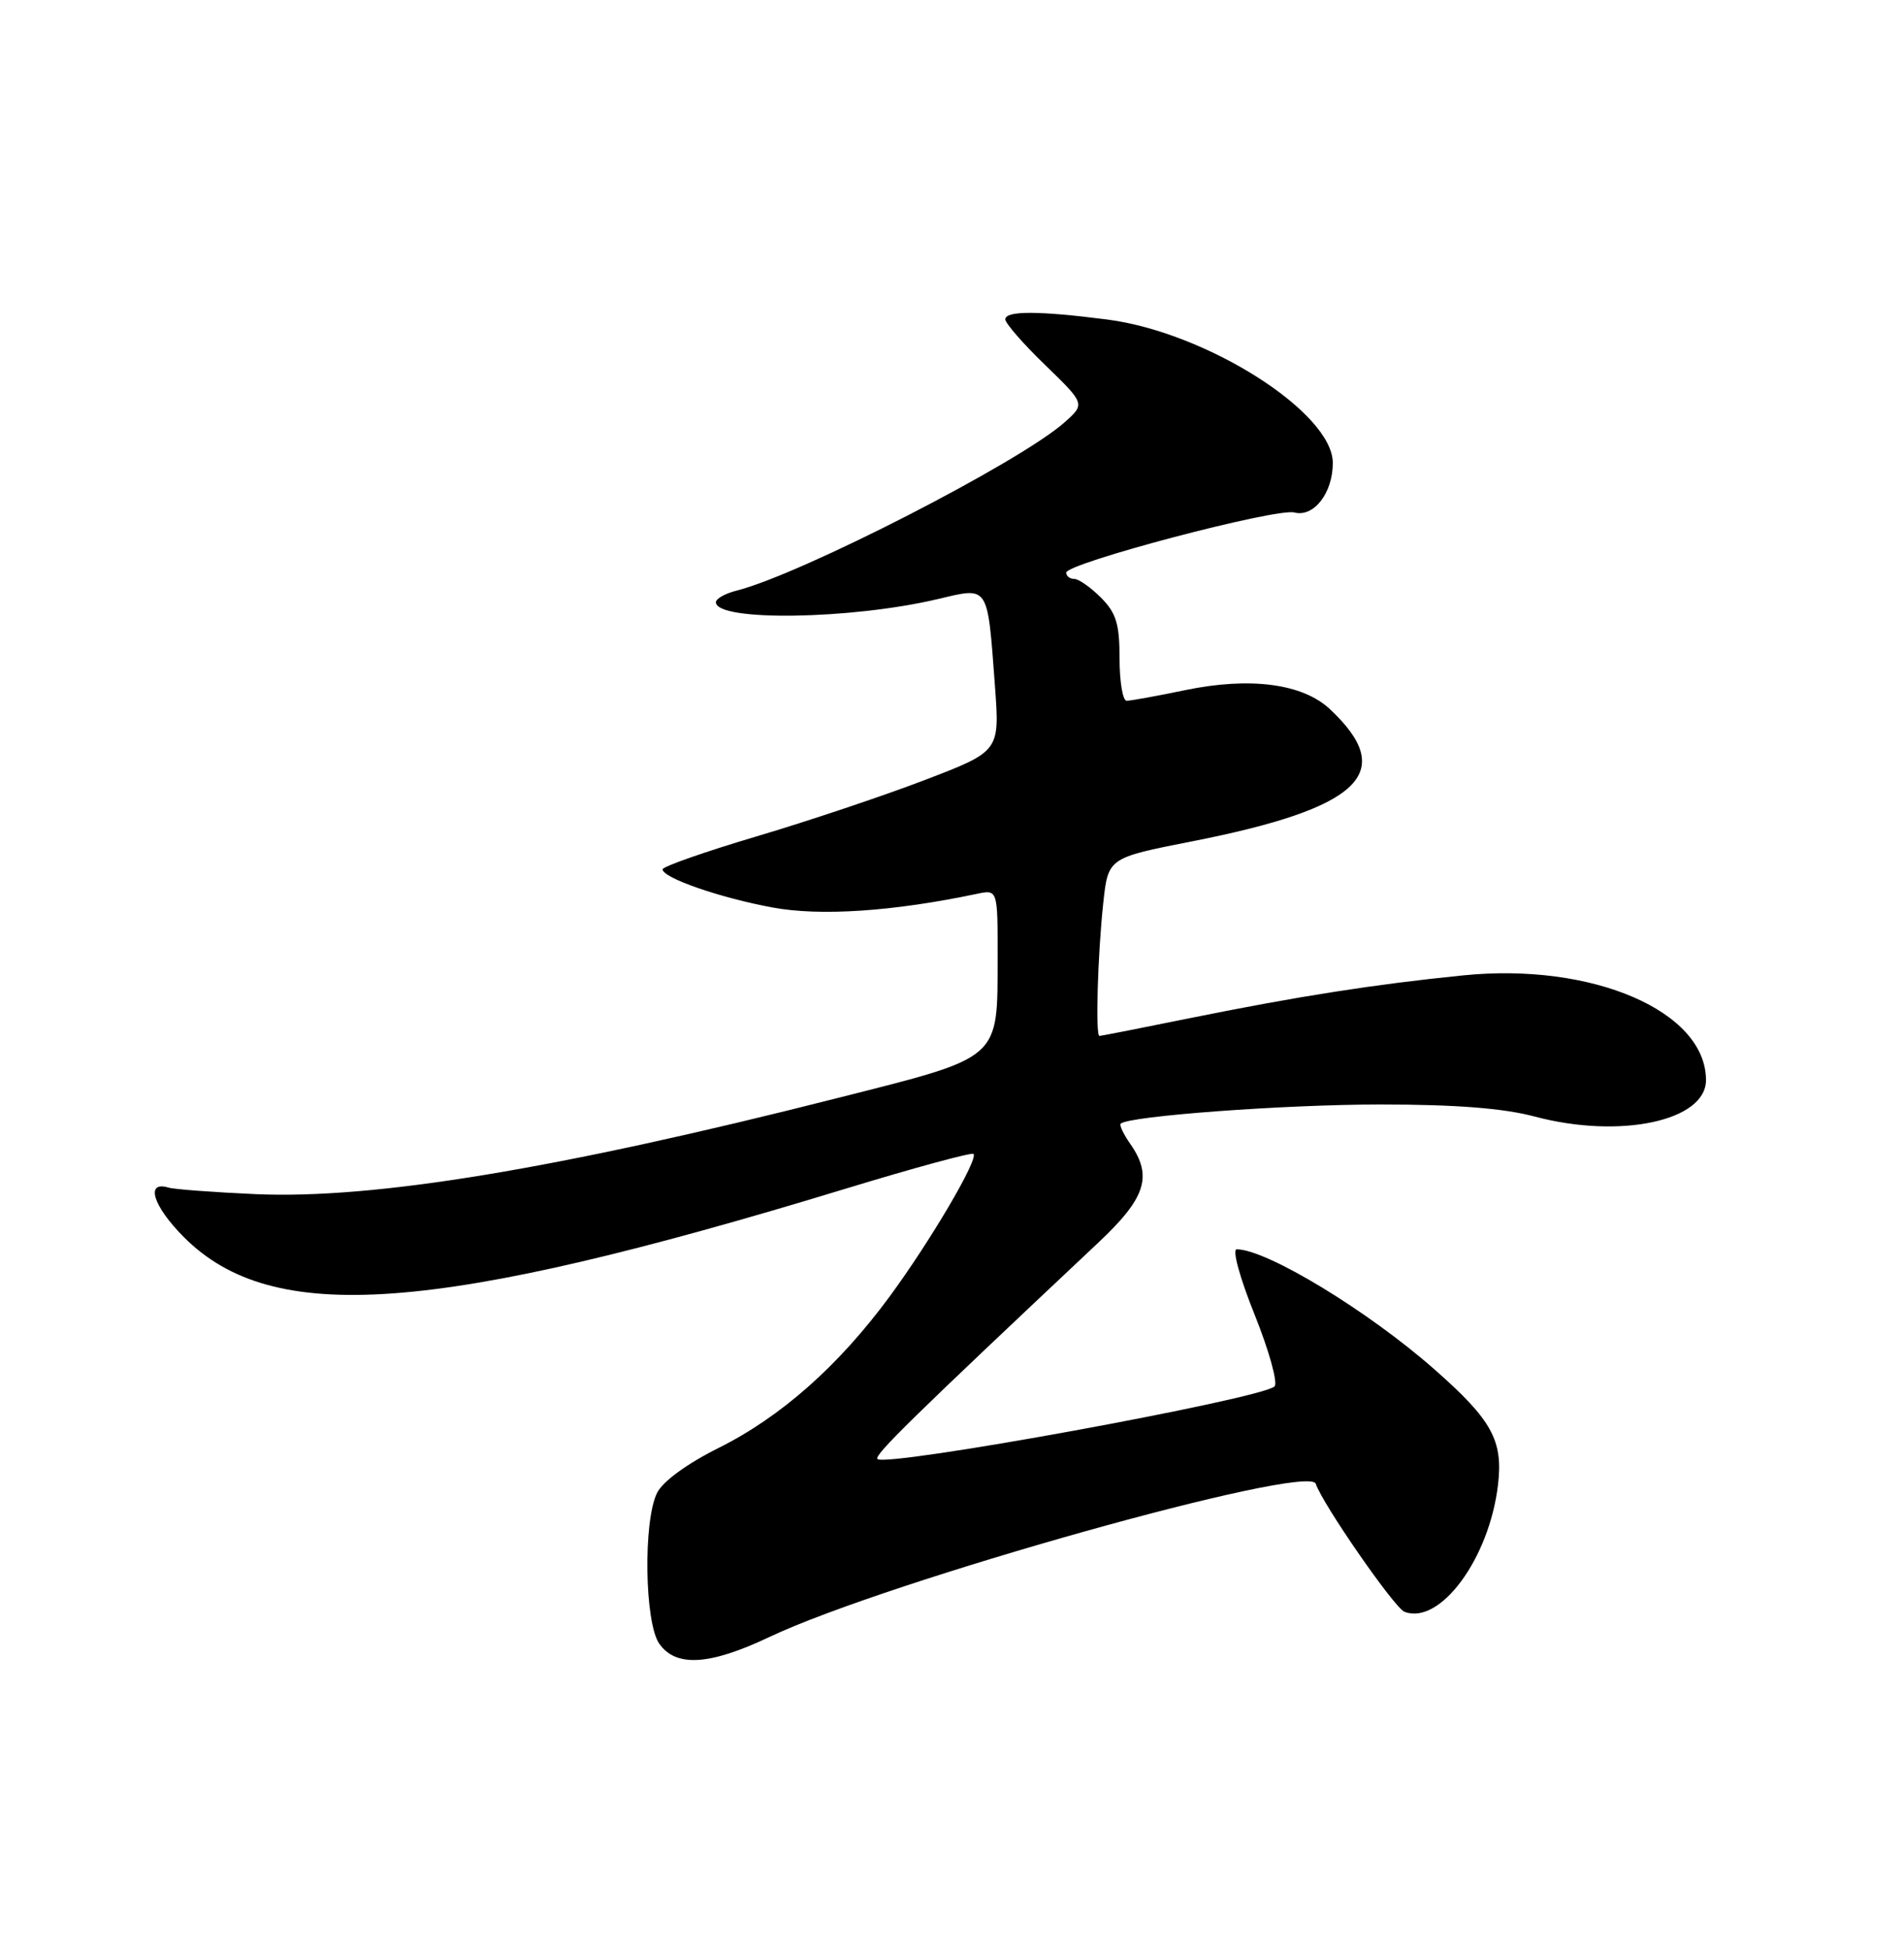 <?xml version="1.0" encoding="UTF-8" standalone="no"?>
<!DOCTYPE svg PUBLIC "-//W3C//DTD SVG 1.1//EN" "http://www.w3.org/Graphics/SVG/1.1/DTD/svg11.dtd" >
<svg xmlns="http://www.w3.org/2000/svg" xmlns:xlink="http://www.w3.org/1999/xlink" version="1.1" viewBox="0 0 250 256">
 <g >
 <path fill="currentColor"
d=" M 101.00 214.92 C 116.47 207.58 171.85 192.05 172.76 194.79 C 173.66 197.47 183.10 211.10 184.41 211.60 C 189.08 213.39 195.55 204.61 196.69 194.94 C 197.38 189.11 195.91 186.43 188.34 179.77 C 179.67 172.13 166.36 164.04 162.39 164.01 C 161.76 164.00 162.78 167.74 164.74 172.60 C 166.64 177.34 167.81 181.57 167.35 182.01 C 165.63 183.66 116.33 192.66 115.21 191.54 C 114.72 191.06 119.76 186.13 144.25 163.10 C 150.46 157.26 151.37 154.41 148.40 150.16 C 147.52 148.90 146.95 147.71 147.15 147.52 C 148.15 146.52 168.69 145.00 181.25 145.00 C 191.16 145.00 197.42 145.49 201.54 146.59 C 212.72 149.56 224.00 147.16 224.00 141.80 C 224.00 132.76 209.10 126.33 192.11 128.05 C 180.63 129.20 170.36 130.81 156.61 133.59 C 150.07 134.92 144.56 136.00 144.36 136.00 C 143.82 136.00 144.13 125.35 144.86 118.56 C 145.50 112.62 145.50 112.62 156.50 110.46 C 178.69 106.09 183.54 101.44 174.61 93.09 C 171.03 89.75 164.18 88.84 155.68 90.59 C 151.94 91.37 148.45 92.00 147.93 92.00 C 147.42 92.00 147.00 89.50 147.00 86.45 C 147.00 81.90 146.56 80.47 144.55 78.45 C 143.20 77.10 141.62 76.00 141.05 76.00 C 140.47 76.00 140.00 75.63 140.00 75.18 C 140.00 73.94 167.59 66.66 169.95 67.28 C 172.51 67.94 175.00 64.73 175.00 60.78 C 175.00 54.16 158.45 43.64 145.40 41.95 C 136.37 40.79 132.00 40.78 132.00 41.93 C 132.00 42.44 134.36 45.15 137.25 47.94 C 142.50 53.03 142.50 53.03 139.74 55.48 C 133.83 60.71 105.14 75.42 96.71 77.54 C 95.22 77.91 94.00 78.60 94.00 79.06 C 94.00 81.61 111.71 81.35 123.17 78.64 C 129.90 77.05 129.64 76.65 130.64 90.07 C 131.27 98.63 131.27 98.63 121.46 102.39 C 116.06 104.46 106.09 107.80 99.32 109.81 C 92.54 111.82 87.00 113.77 87.00 114.13 C 87.00 115.25 94.54 117.87 101.45 119.14 C 107.73 120.30 117.27 119.66 128.25 117.35 C 131.00 116.77 131.00 116.77 130.99 125.63 C 130.96 139.27 131.65 138.66 109.98 144.15 C 73.15 153.49 49.11 157.45 33.56 156.77 C 28.03 156.52 22.88 156.14 22.12 155.91 C 19.03 154.98 20.08 158.34 24.16 162.43 C 35.81 174.08 56.96 172.53 110.95 156.08 C 120.00 153.32 127.59 151.26 127.82 151.49 C 128.50 152.17 122.16 162.94 116.81 170.21 C 110.11 179.31 102.54 186.01 94.35 190.09 C 90.19 192.17 87.02 194.48 86.27 196.00 C 84.44 199.69 84.63 213.03 86.56 215.78 C 88.74 218.90 93.15 218.64 101.00 214.92 Z "/>
</g>
</svg>